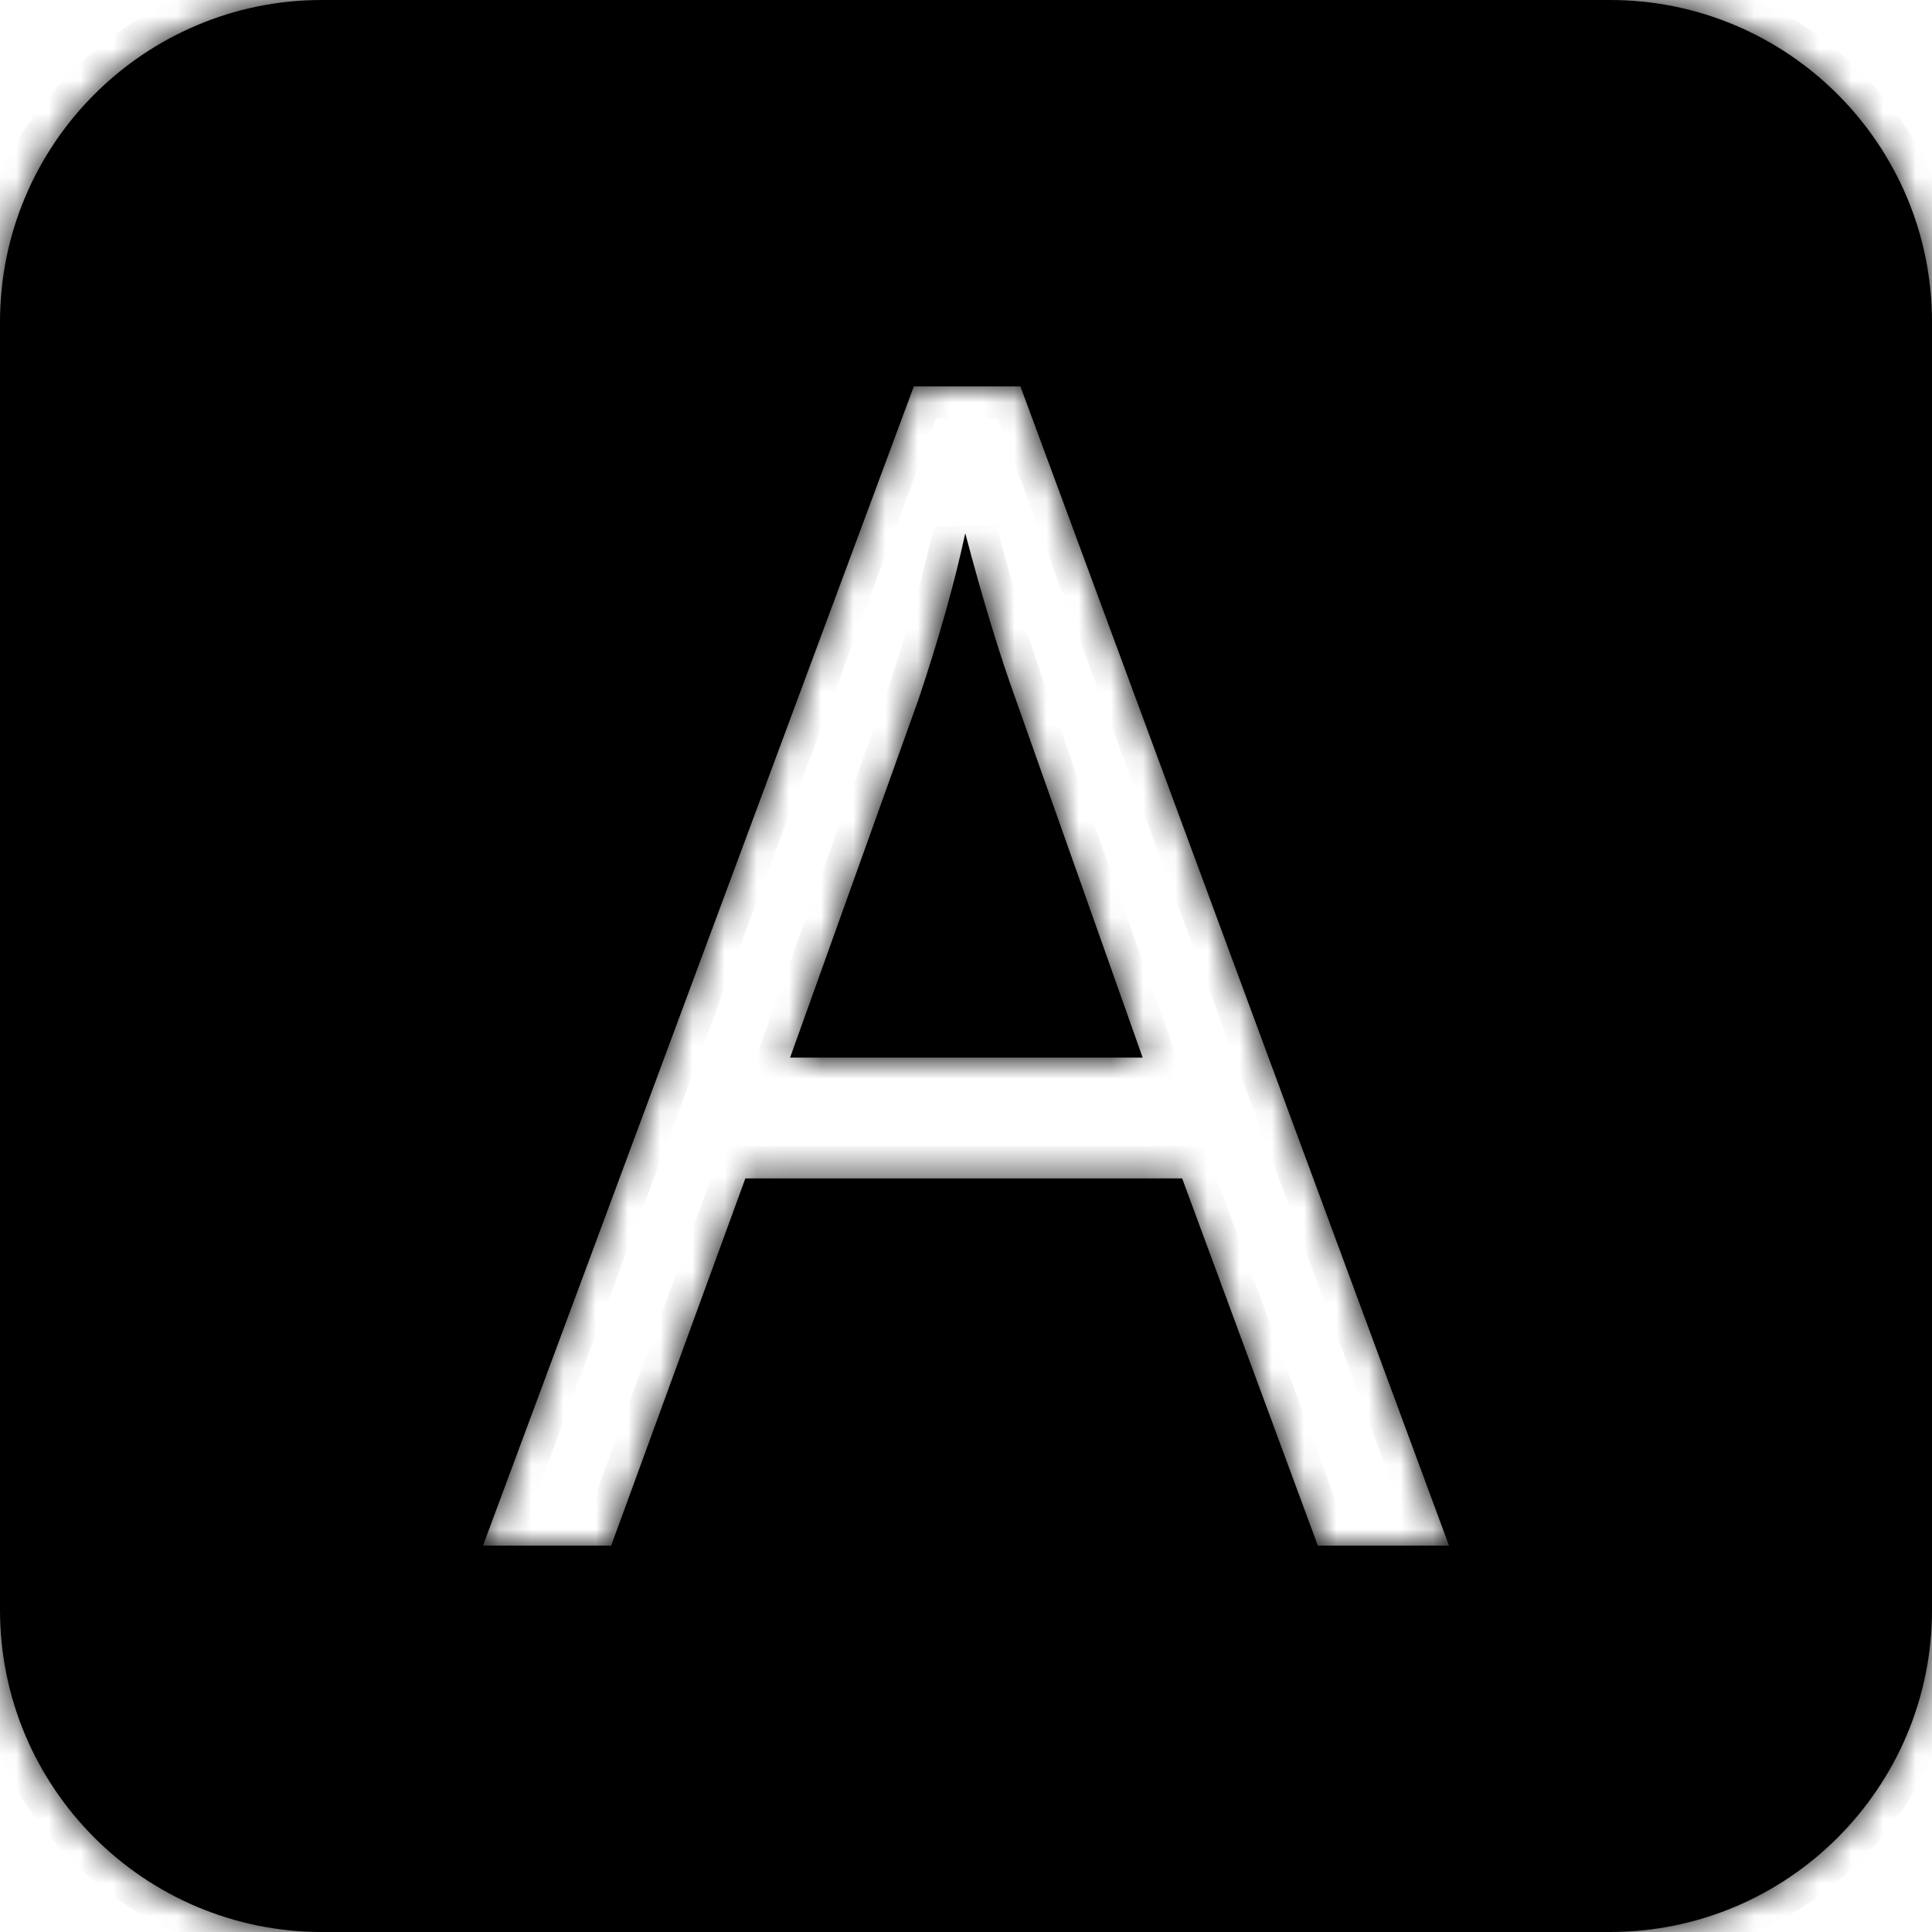 <?xml version="1.0" encoding="UTF-8" standalone="no"?><!-- Generator: Gravit.io --><svg xmlns="http://www.w3.org/2000/svg" xmlns:xlink="http://www.w3.org/1999/xlink" style="isolation:isolate" viewBox="0 0 60 60" width="60pt" height="60pt"><defs><clipPath id="_clipPath_VQgPqH31vOYzuXupEmbwyZc9mnIV9GkF"><rect width="60" height="60"/></clipPath></defs><g clip-path="url(#_clipPath_VQgPqH31vOYzuXupEmbwyZc9mnIV9GkF)"><rect width="60" height="60" style="fill:rgb(0,0,0)" fill-opacity="0"/><mask id="_mask_3D8nlRTnLRkc3TmvOaW2gnGdsFS7NKdz"><path d=" M 10 0 L 50 0 C 55.519 0 60 4.481 60 10 L 60 50 C 60 55.519 55.519 60 50 60 L 10 60 C 4.481 60 0 55.519 0 50 L 0 10 C 0 4.481 4.481 0 10 0 Z  M 24.537 32.845 L 35.486 32.845 L 31.551 21.736 L 31.551 21.736 Q 30.787 19.627 29.977 16.561 L 29.977 16.561 L 29.977 16.561 Q 29.468 18.916 28.519 21.736 L 28.519 21.736 L 24.537 32.845 L 24.537 32.845 L 24.537 32.845 Z  M 45 48 L 40.926 48 L 36.713 36.597 L 23.148 36.597 L 18.981 48 L 15 48 L 28.38 12 L 31.69 12 L 45 48 L 45 48 L 45 48 Z " fill-rule="evenodd" fill="white" stroke="none"/></mask><path d=" M 10 0 L 50 0 C 55.519 0 60 4.481 60 10 L 60 50 C 60 55.519 55.519 60 50 60 L 10 60 C 4.481 60 0 55.519 0 50 L 0 10 C 0 4.481 4.481 0 10 0 Z  M 24.537 32.845 L 35.486 32.845 L 31.551 21.736 L 31.551 21.736 Q 30.787 19.627 29.977 16.561 L 29.977 16.561 L 29.977 16.561 Q 29.468 18.916 28.519 21.736 L 28.519 21.736 L 24.537 32.845 L 24.537 32.845 L 24.537 32.845 Z  M 45 48 L 40.926 48 L 36.713 36.597 L 23.148 36.597 L 18.981 48 L 15 48 L 28.38 12 L 31.69 12 L 45 48 L 45 48 L 45 48 Z " fill-rule="evenodd" fill="rgb(0,0,0)"/><path d=" M 10 0 L 50 0 C 55.519 0 60 4.481 60 10 L 60 50 C 60 55.519 55.519 60 50 60 L 10 60 C 4.481 60 0 55.519 0 50 L 0 10 C 0 4.481 4.481 0 10 0 Z  M 24.537 32.845 L 35.486 32.845 L 31.551 21.736 L 31.551 21.736 Q 30.787 19.627 29.977 16.561 L 29.977 16.561 L 29.977 16.561 Q 29.468 18.916 28.519 21.736 L 28.519 21.736 L 24.537 32.845 L 24.537 32.845 L 24.537 32.845 Z  M 45 48 L 40.926 48 L 36.713 36.597 L 23.148 36.597 L 18.981 48 L 15 48 L 28.38 12 L 31.69 12 L 45 48 L 45 48 L 45 48 Z " fill-rule="evenodd" fill="rgb(0,0,0)" mask="url(#_mask_3D8nlRTnLRkc3TmvOaW2gnGdsFS7NKdz)" vector-effect="non-scaling-stroke" stroke-width="2" stroke="rgb(0,0,0)" stroke-linejoin="miter" stroke-linecap="square" stroke-miterlimit="3"/></g></svg>